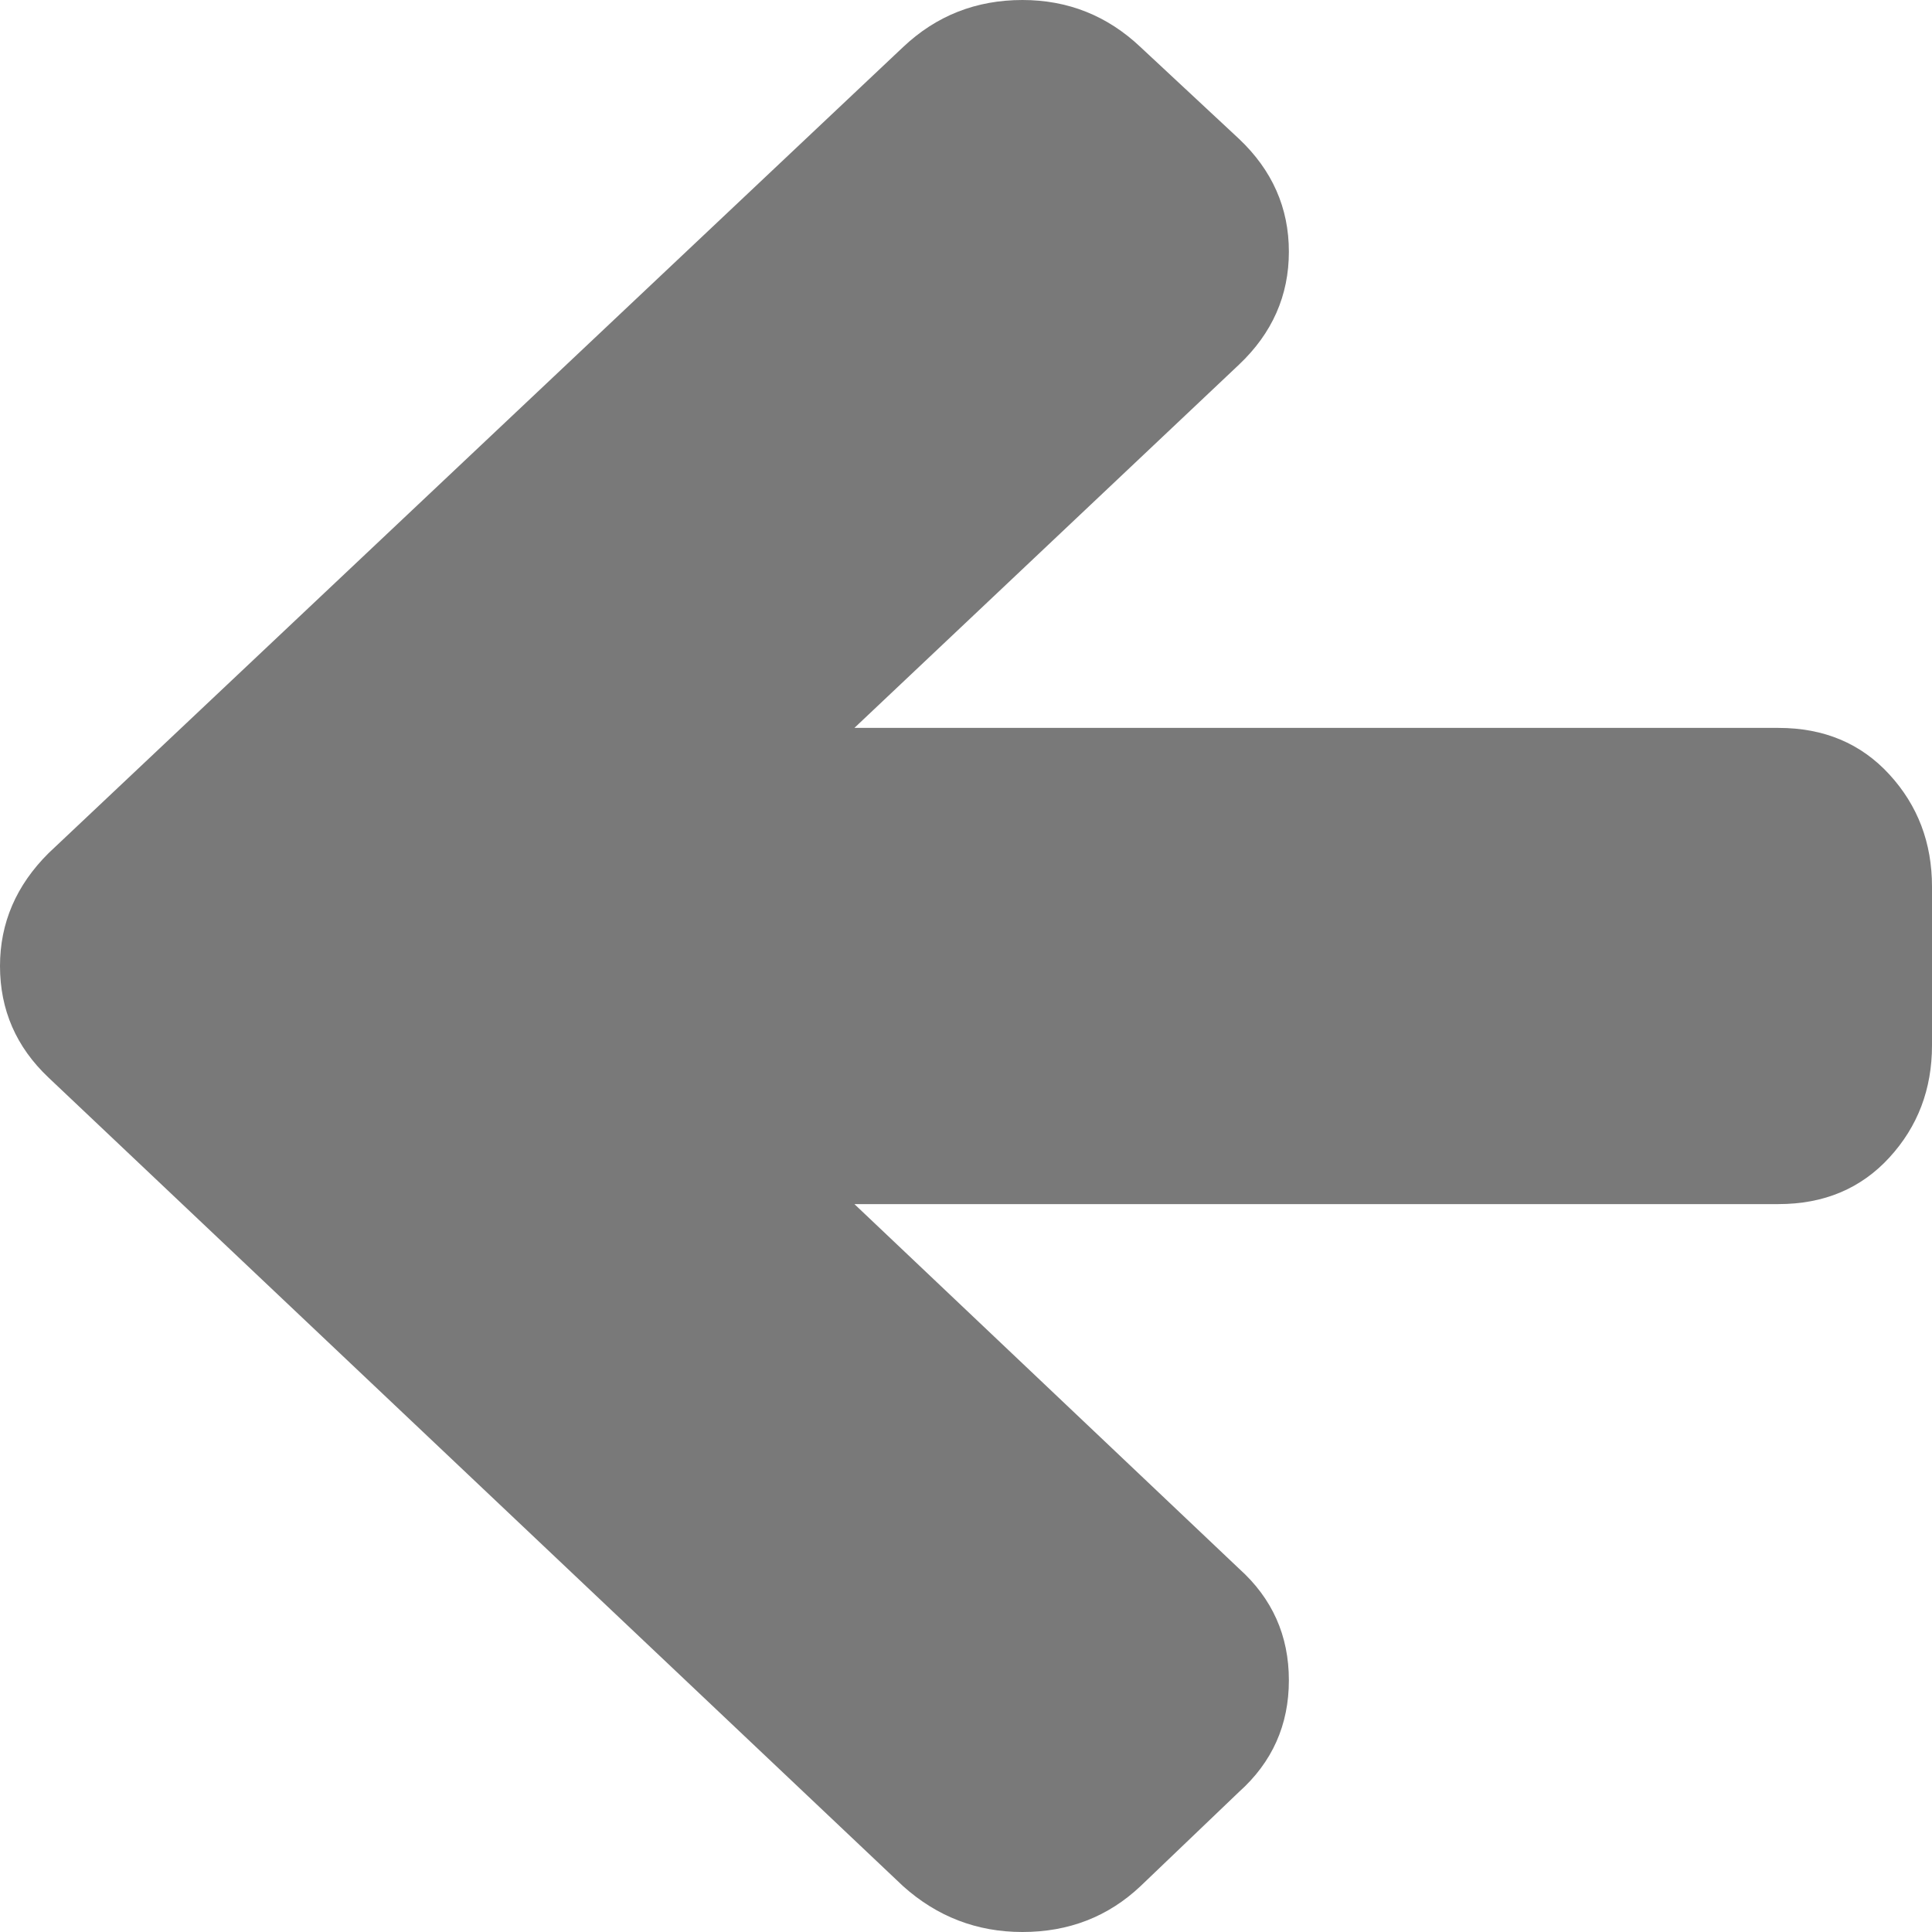 ﻿<?xml version="1.0" encoding="utf-8"?>
<svg version="1.1" xmlns:xlink="http://www.w3.org/1999/xlink" width="25px" height="25px" xmlns="http://www.w3.org/2000/svg">
  <g transform="matrix(1 0 0 1 -29 -1500 )">
    <path d="M 24.448 10.021  C 24.816 10.422  25 10.906  25 11.473  L 25 13.527  C 25 14.094  24.816 14.578  24.448 14.979  C 24.08 15.38  23.602 15.581  23.013 15.581  L 11.056 15.581  L 16.033 20.298  C 16.463 20.684  16.678 21.165  16.678 21.743  C 16.678 22.32  16.463 22.802  16.033 23.187  L 14.759 24.406  C 14.34 24.802  13.83 25  13.23 25  C 12.642 25  12.126 24.802  11.685 24.406  L 0.628 13.944  C 0.209 13.548  0 13.067  0 12.5  C 0 11.944  0.209 11.457  0.628 11.04  L 11.685 0.61  C 12.115 0.203  12.63 0  13.23 0  C 13.819 0  14.329 0.203  14.759 0.61  L 16.033 1.797  C 16.463 2.204  16.678 2.69  16.678 3.257  C 16.678 3.824  16.463 4.311  16.033 4.718  L 11.056 9.419  L 23.013 9.419  C 23.602 9.419  24.08 9.62  24.448 10.021  Z " fill-rule="nonzero" fill="#797979" stroke="none" transform="matrix(1 0 0 1 29 1500 )" />
  </g>
</svg>